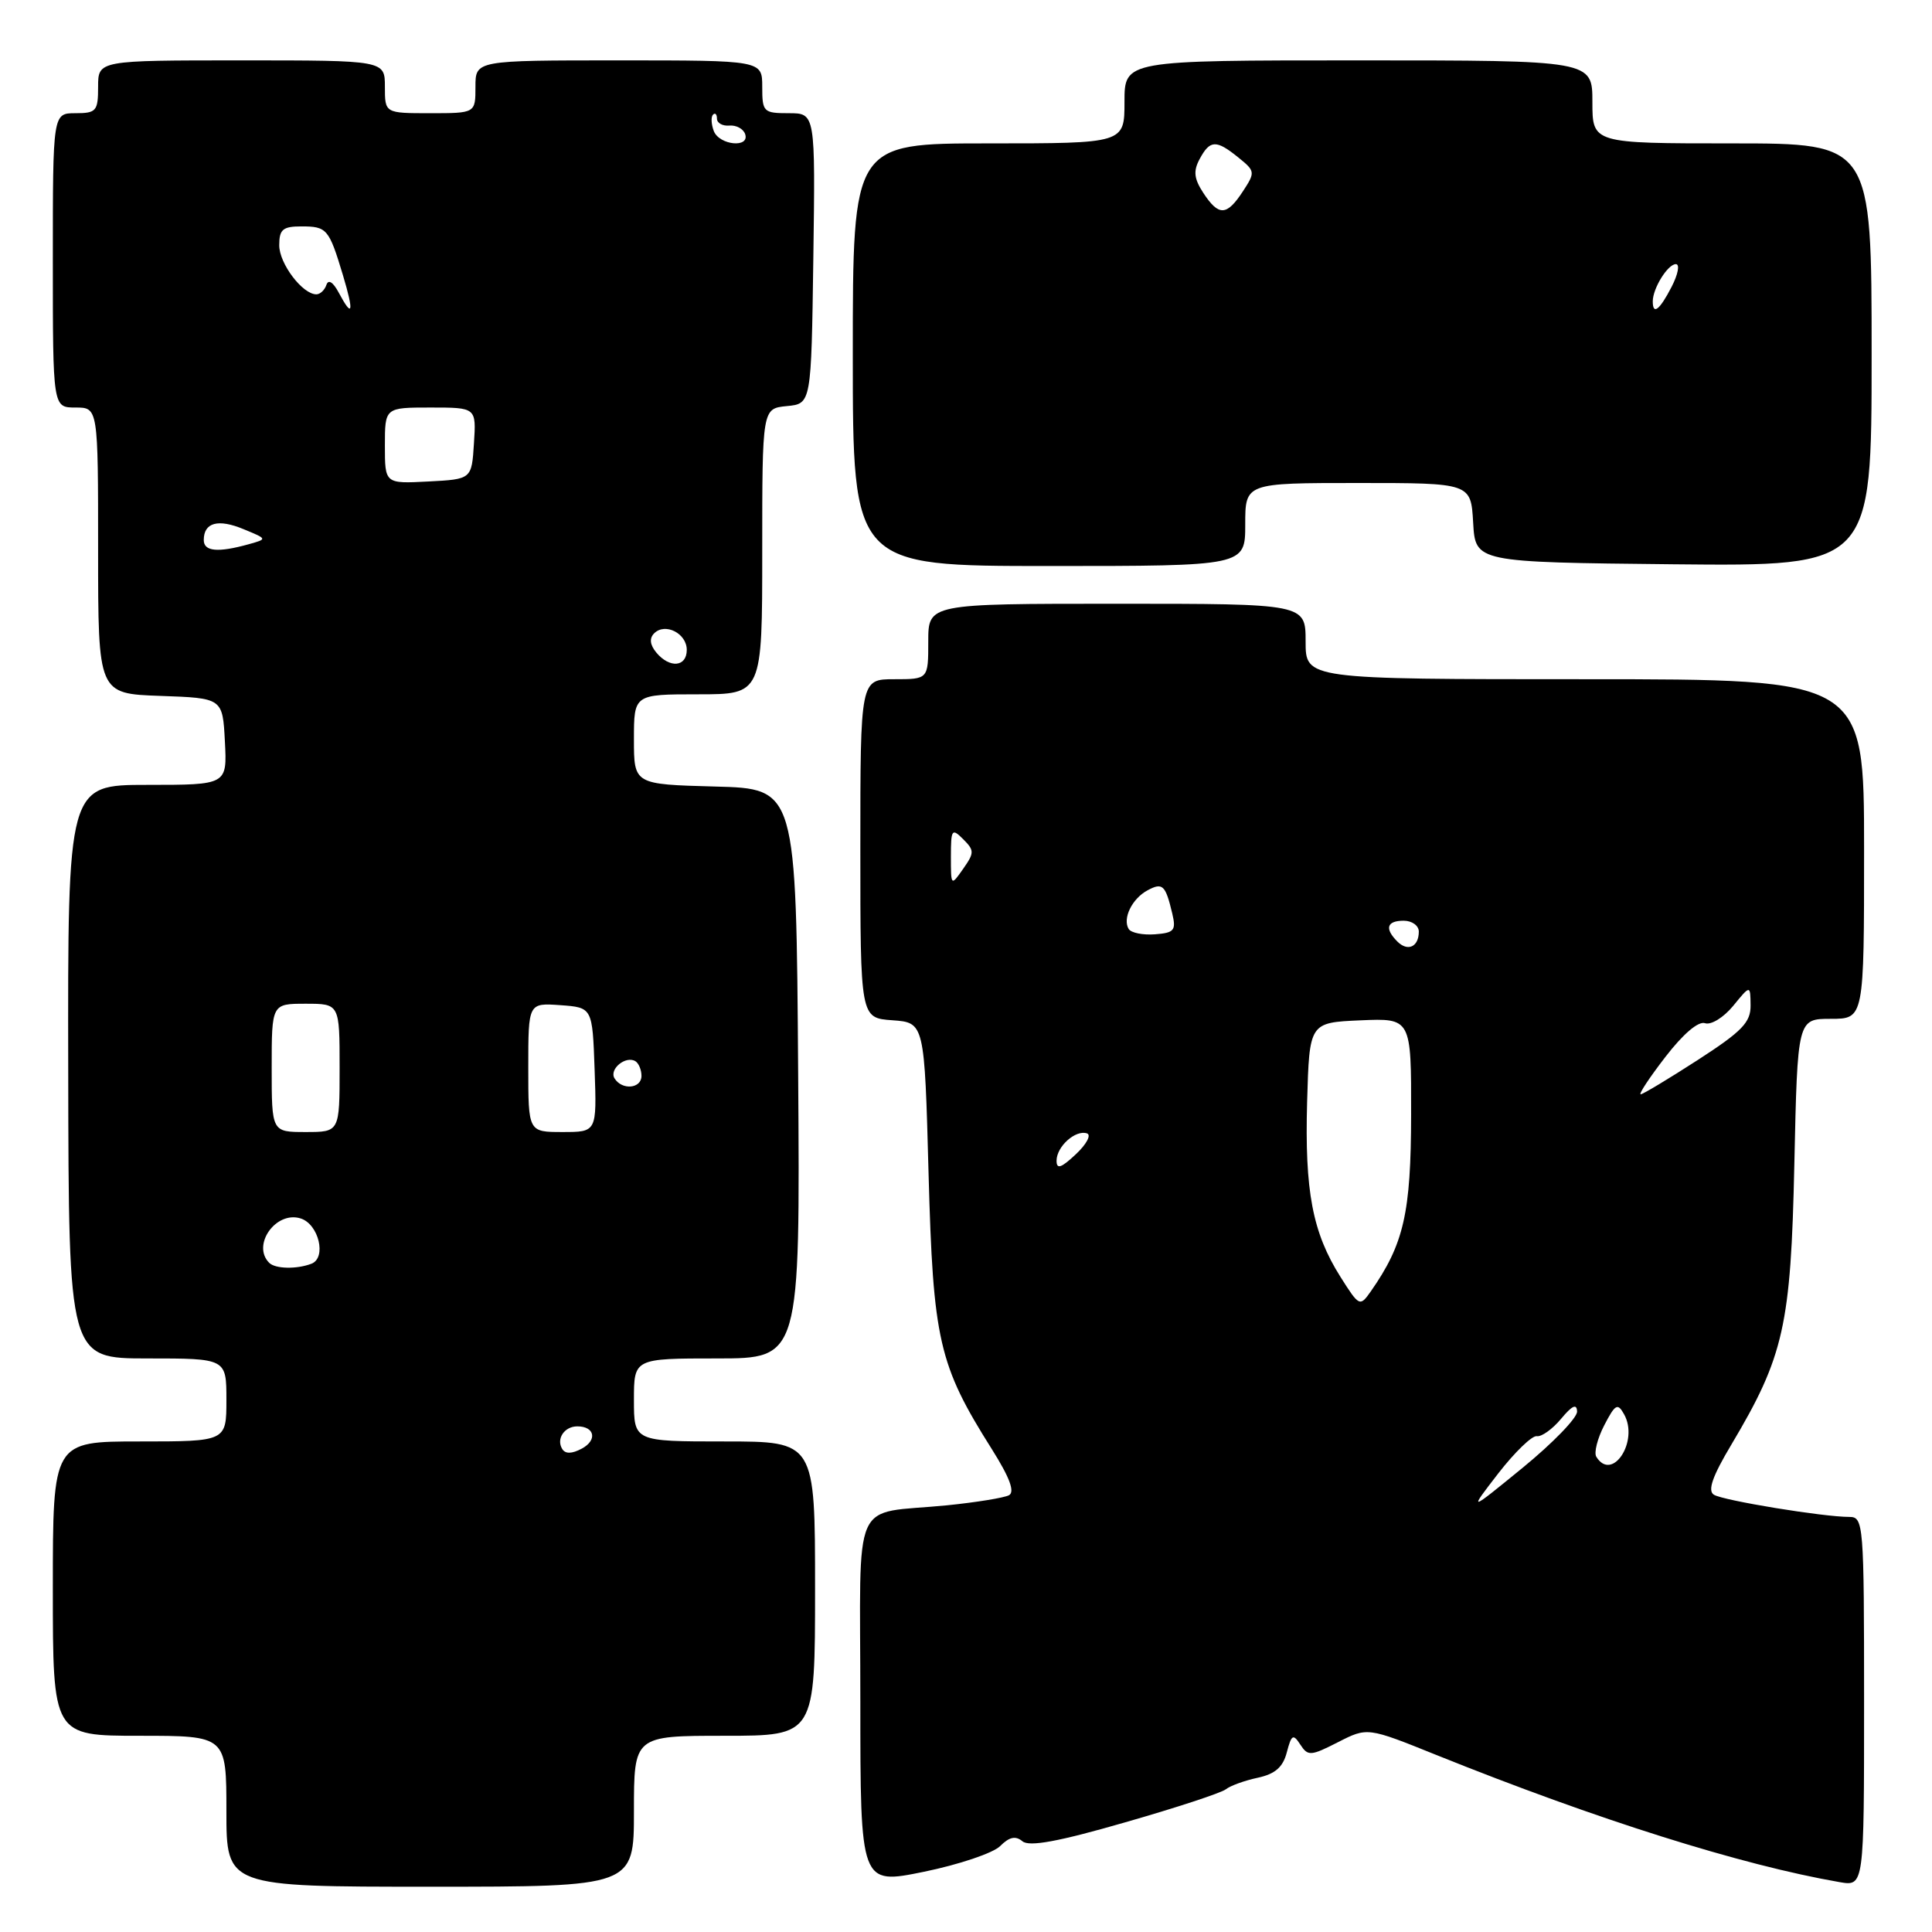 <?xml version="1.0" encoding="UTF-8" standalone="no"?>
<!DOCTYPE svg PUBLIC "-//W3C//DTD SVG 1.1//EN" "http://www.w3.org/Graphics/SVG/1.1/DTD/svg11.dtd" >
<svg xmlns="http://www.w3.org/2000/svg" xmlns:xlink="http://www.w3.org/1999/xlink" version="1.1" viewBox="0 0 256 256">
 <g >
 <path fill="currentColor"
d=" M 84.00 240.00 C 84.00 230.00 84.00 230.00 96.00 230.00 C 108.00 230.00 108.00 230.00 108.00 210.50 C 108.00 191.00 108.00 191.00 96.00 191.00 C 84.00 191.00 84.00 191.00 84.00 185.50 C 84.00 180.00 84.00 180.00 95.01 180.00 C 106.02 180.00 106.02 180.00 105.76 142.25 C 105.50 104.50 105.50 104.50 94.75 104.22 C 84.00 103.93 84.00 103.93 84.00 97.97 C 84.00 92.00 84.00 92.00 92.50 92.00 C 101.00 92.00 101.00 92.00 101.00 73.06 C 101.00 54.13 101.00 54.13 104.25 53.81 C 107.50 53.50 107.50 53.50 107.77 34.25 C 108.04 15.00 108.04 15.00 104.52 15.00 C 101.16 15.00 101.00 14.84 101.00 11.50 C 101.00 8.00 101.00 8.00 82.00 8.00 C 63.00 8.00 63.00 8.00 63.00 11.50 C 63.00 15.00 63.00 15.00 57.00 15.00 C 51.00 15.00 51.00 15.00 51.00 11.50 C 51.00 8.00 51.00 8.00 32.00 8.00 C 13.00 8.00 13.00 8.00 13.00 11.50 C 13.00 14.72 12.76 15.00 10.00 15.00 C 7.00 15.00 7.00 15.00 7.00 34.50 C 7.00 54.00 7.00 54.00 10.00 54.00 C 13.00 54.00 13.00 54.00 13.00 72.96 C 13.00 91.92 13.00 91.92 21.25 92.21 C 29.50 92.50 29.50 92.50 29.80 98.25 C 30.10 104.00 30.10 104.00 19.53 104.00 C 8.97 104.00 8.97 104.00 9.04 142.00 C 9.10 180.00 9.10 180.00 19.55 180.00 C 30.00 180.00 30.00 180.00 30.00 185.50 C 30.00 191.00 30.00 191.00 18.50 191.00 C 7.00 191.00 7.00 191.00 7.00 210.50 C 7.00 230.00 7.00 230.00 18.50 230.00 C 30.00 230.00 30.00 230.00 30.00 240.00 C 30.00 250.00 30.00 250.00 57.00 250.00 C 84.00 250.00 84.00 250.00 84.00 240.00 Z  M 132.53 244.61 C 133.74 243.40 134.57 243.22 135.48 243.98 C 136.38 244.73 140.22 244.03 149.05 241.48 C 155.83 239.54 161.85 237.56 162.43 237.09 C 163.02 236.62 164.92 235.93 166.66 235.56 C 168.97 235.06 170.00 234.16 170.51 232.19 C 171.13 229.83 171.35 229.71 172.30 231.17 C 173.31 232.72 173.68 232.69 177.29 230.85 C 181.19 228.86 181.19 228.86 190.34 232.55 C 211.70 241.14 230.72 247.13 243.75 249.39 C 247.00 249.95 247.00 249.95 247.00 225.47 C 247.00 201.84 246.93 201.00 245.04 201.00 C 241.59 201.00 228.34 198.83 227.10 198.06 C 226.24 197.53 226.89 195.64 229.42 191.41 C 236.38 179.72 237.30 175.64 237.76 154.25 C 238.18 135.00 238.18 135.00 242.59 135.00 C 247.00 135.00 247.00 135.00 247.00 112.50 C 247.00 90.00 247.00 90.00 210.00 90.00 C 173.00 90.00 173.00 90.00 173.00 85.00 C 173.00 80.00 173.00 80.00 148.00 80.00 C 123.00 80.00 123.00 80.00 123.00 85.00 C 123.00 90.00 123.00 90.00 118.50 90.00 C 114.00 90.00 114.00 90.00 114.00 112.44 C 114.00 134.89 114.00 134.89 118.25 135.19 C 122.50 135.50 122.50 135.50 123.04 155.50 C 123.64 177.62 124.38 180.86 131.43 192.03 C 133.80 195.80 134.50 197.69 133.69 198.13 C 133.03 198.47 129.35 199.07 125.50 199.46 C 112.61 200.74 114.00 197.60 114.00 225.48 C 114.00 249.74 114.00 249.74 122.42 248.02 C 127.06 247.07 131.61 245.54 132.53 244.61 Z  M 165.00 69.50 C 165.00 64.00 165.00 64.00 179.95 64.00 C 194.90 64.00 194.90 64.00 195.20 69.25 C 195.50 74.50 195.50 74.50 221.75 74.77 C 248.00 75.03 248.00 75.03 248.00 47.02 C 248.00 19.00 248.00 19.00 229.50 19.00 C 211.00 19.00 211.00 19.00 211.00 13.50 C 211.00 8.00 211.00 8.00 180.00 8.00 C 149.00 8.00 149.00 8.00 149.00 13.50 C 149.00 19.00 149.00 19.00 131.00 19.00 C 113.00 19.00 113.00 19.00 113.00 47.00 C 113.00 75.00 113.00 75.00 139.00 75.00 C 165.00 75.00 165.00 75.00 165.00 69.50 Z  M 74.50 192.00 C 73.67 190.66 74.78 189.00 76.50 189.00 C 78.81 189.00 79.18 190.83 77.09 191.95 C 75.78 192.65 74.91 192.67 74.50 192.00 Z  M 35.67 167.33 C 33.32 164.98 36.56 160.41 39.84 161.45 C 42.24 162.21 43.30 166.67 41.27 167.45 C 39.31 168.20 36.48 168.14 35.67 167.33 Z  M 36.00 141.50 C 36.00 133.00 36.00 133.00 40.50 133.00 C 45.00 133.00 45.00 133.00 45.00 141.50 C 45.00 150.00 45.00 150.00 40.50 150.00 C 36.00 150.00 36.00 150.00 36.00 141.50 Z  M 70.00 141.44 C 70.00 132.89 70.00 132.89 74.25 133.19 C 78.50 133.50 78.50 133.50 78.79 141.75 C 79.08 150.00 79.08 150.00 74.54 150.00 C 70.00 150.00 70.00 150.00 70.00 141.44 Z  M 81.43 142.89 C 80.68 141.67 82.92 139.83 84.20 140.62 C 84.64 140.90 85.00 141.77 85.00 142.56 C 85.00 144.26 82.42 144.49 81.43 142.89 Z  M 86.96 86.46 C 86.12 85.44 86.02 84.58 86.68 83.92 C 88.13 82.47 91.00 83.92 91.00 86.11 C 91.00 88.39 88.73 88.59 86.96 86.46 Z  M 27.00 71.56 C 27.00 69.23 28.90 68.71 32.28 70.12 C 35.44 71.42 35.44 71.42 32.97 72.11 C 28.88 73.25 27.00 73.08 27.00 71.56 Z  M 51.00 59.05 C 51.00 54.00 51.00 54.00 57.05 54.00 C 63.11 54.00 63.11 54.00 62.80 58.75 C 62.50 63.50 62.50 63.50 56.75 63.80 C 51.00 64.10 51.00 64.10 51.00 59.05 Z  M 44.87 38.75 C 44.13 37.37 43.51 36.98 43.25 37.75 C 43.02 38.44 42.42 39.00 41.92 39.00 C 40.08 39.00 37.00 34.93 37.00 32.50 C 37.00 30.40 37.47 30.00 39.94 30.00 C 43.32 30.00 43.59 30.32 45.44 36.46 C 46.93 41.43 46.73 42.24 44.87 38.75 Z  M 94.58 17.36 C 94.24 16.45 94.19 15.48 94.48 15.19 C 94.76 14.90 95.00 15.14 95.00 15.72 C 95.00 16.30 95.74 16.72 96.64 16.64 C 97.55 16.56 98.48 17.06 98.73 17.75 C 99.40 19.65 95.32 19.26 94.58 17.36 Z  M 198.53 195.23 C 200.72 192.41 203.01 190.20 203.63 190.30 C 204.25 190.41 205.70 189.38 206.85 188.00 C 208.32 186.23 208.94 185.95 208.97 187.04 C 208.99 187.88 205.75 191.22 201.78 194.47 C 194.57 200.36 194.57 200.36 198.53 195.23 Z  M 211.52 193.03 C 211.19 192.50 211.66 190.62 212.57 188.86 C 214.03 186.04 214.35 185.87 215.20 187.40 C 217.20 190.97 213.62 196.43 211.52 193.03 Z  M 177.61 169.18 C 173.91 163.32 172.87 157.83 173.20 146.00 C 173.50 135.50 173.50 135.50 180.25 135.20 C 187.00 134.91 187.00 134.91 186.98 147.70 C 186.96 160.76 186.02 164.85 181.62 171.14 C 180.19 173.17 180.10 173.12 177.61 169.18 Z  M 140.00 153.80 C 140.00 151.92 142.51 149.67 144.03 150.18 C 144.63 150.38 143.97 151.62 142.56 152.94 C 140.61 154.77 140.00 154.98 140.00 153.80 Z  M 220.68 140.04 C 223.03 136.99 225.05 135.27 225.93 135.58 C 226.72 135.85 228.38 134.83 229.65 133.29 C 231.93 130.50 231.93 130.50 231.96 133.20 C 231.99 135.46 230.86 136.64 224.97 140.45 C 221.10 142.95 217.69 145.00 217.40 145.00 C 217.10 145.00 218.57 142.77 220.68 140.04 Z  M 185.16 124.76 C 183.44 123.04 183.75 122.00 186.00 122.00 C 187.10 122.00 188.00 122.65 188.00 123.44 C 188.00 125.46 186.54 126.14 185.16 124.76 Z  M 149.56 123.10 C 148.71 121.72 150.00 119.07 152.06 117.97 C 154.05 116.90 154.43 117.26 155.33 121.04 C 155.86 123.28 155.60 123.61 153.03 123.80 C 151.44 123.92 149.88 123.61 149.56 123.10 Z  M 126.00 113.51 C 126.00 109.88 126.13 109.70 127.62 111.19 C 129.12 112.69 129.12 112.99 127.62 115.13 C 126.01 117.43 126.00 117.42 126.00 113.51 Z  M 219.00 39.93 C 219.00 38.21 220.99 35.00 222.06 35.00 C 222.61 35.00 222.35 36.35 221.50 38.00 C 219.90 41.10 219.00 41.79 219.00 39.93 Z  M 159.45 25.57 C 158.21 23.67 158.10 22.67 158.96 21.07 C 160.33 18.52 161.15 18.49 164.09 20.87 C 166.33 22.68 166.35 22.82 164.68 25.37 C 162.54 28.63 161.49 28.67 159.45 25.57 Z "/>
</g>
</svg>